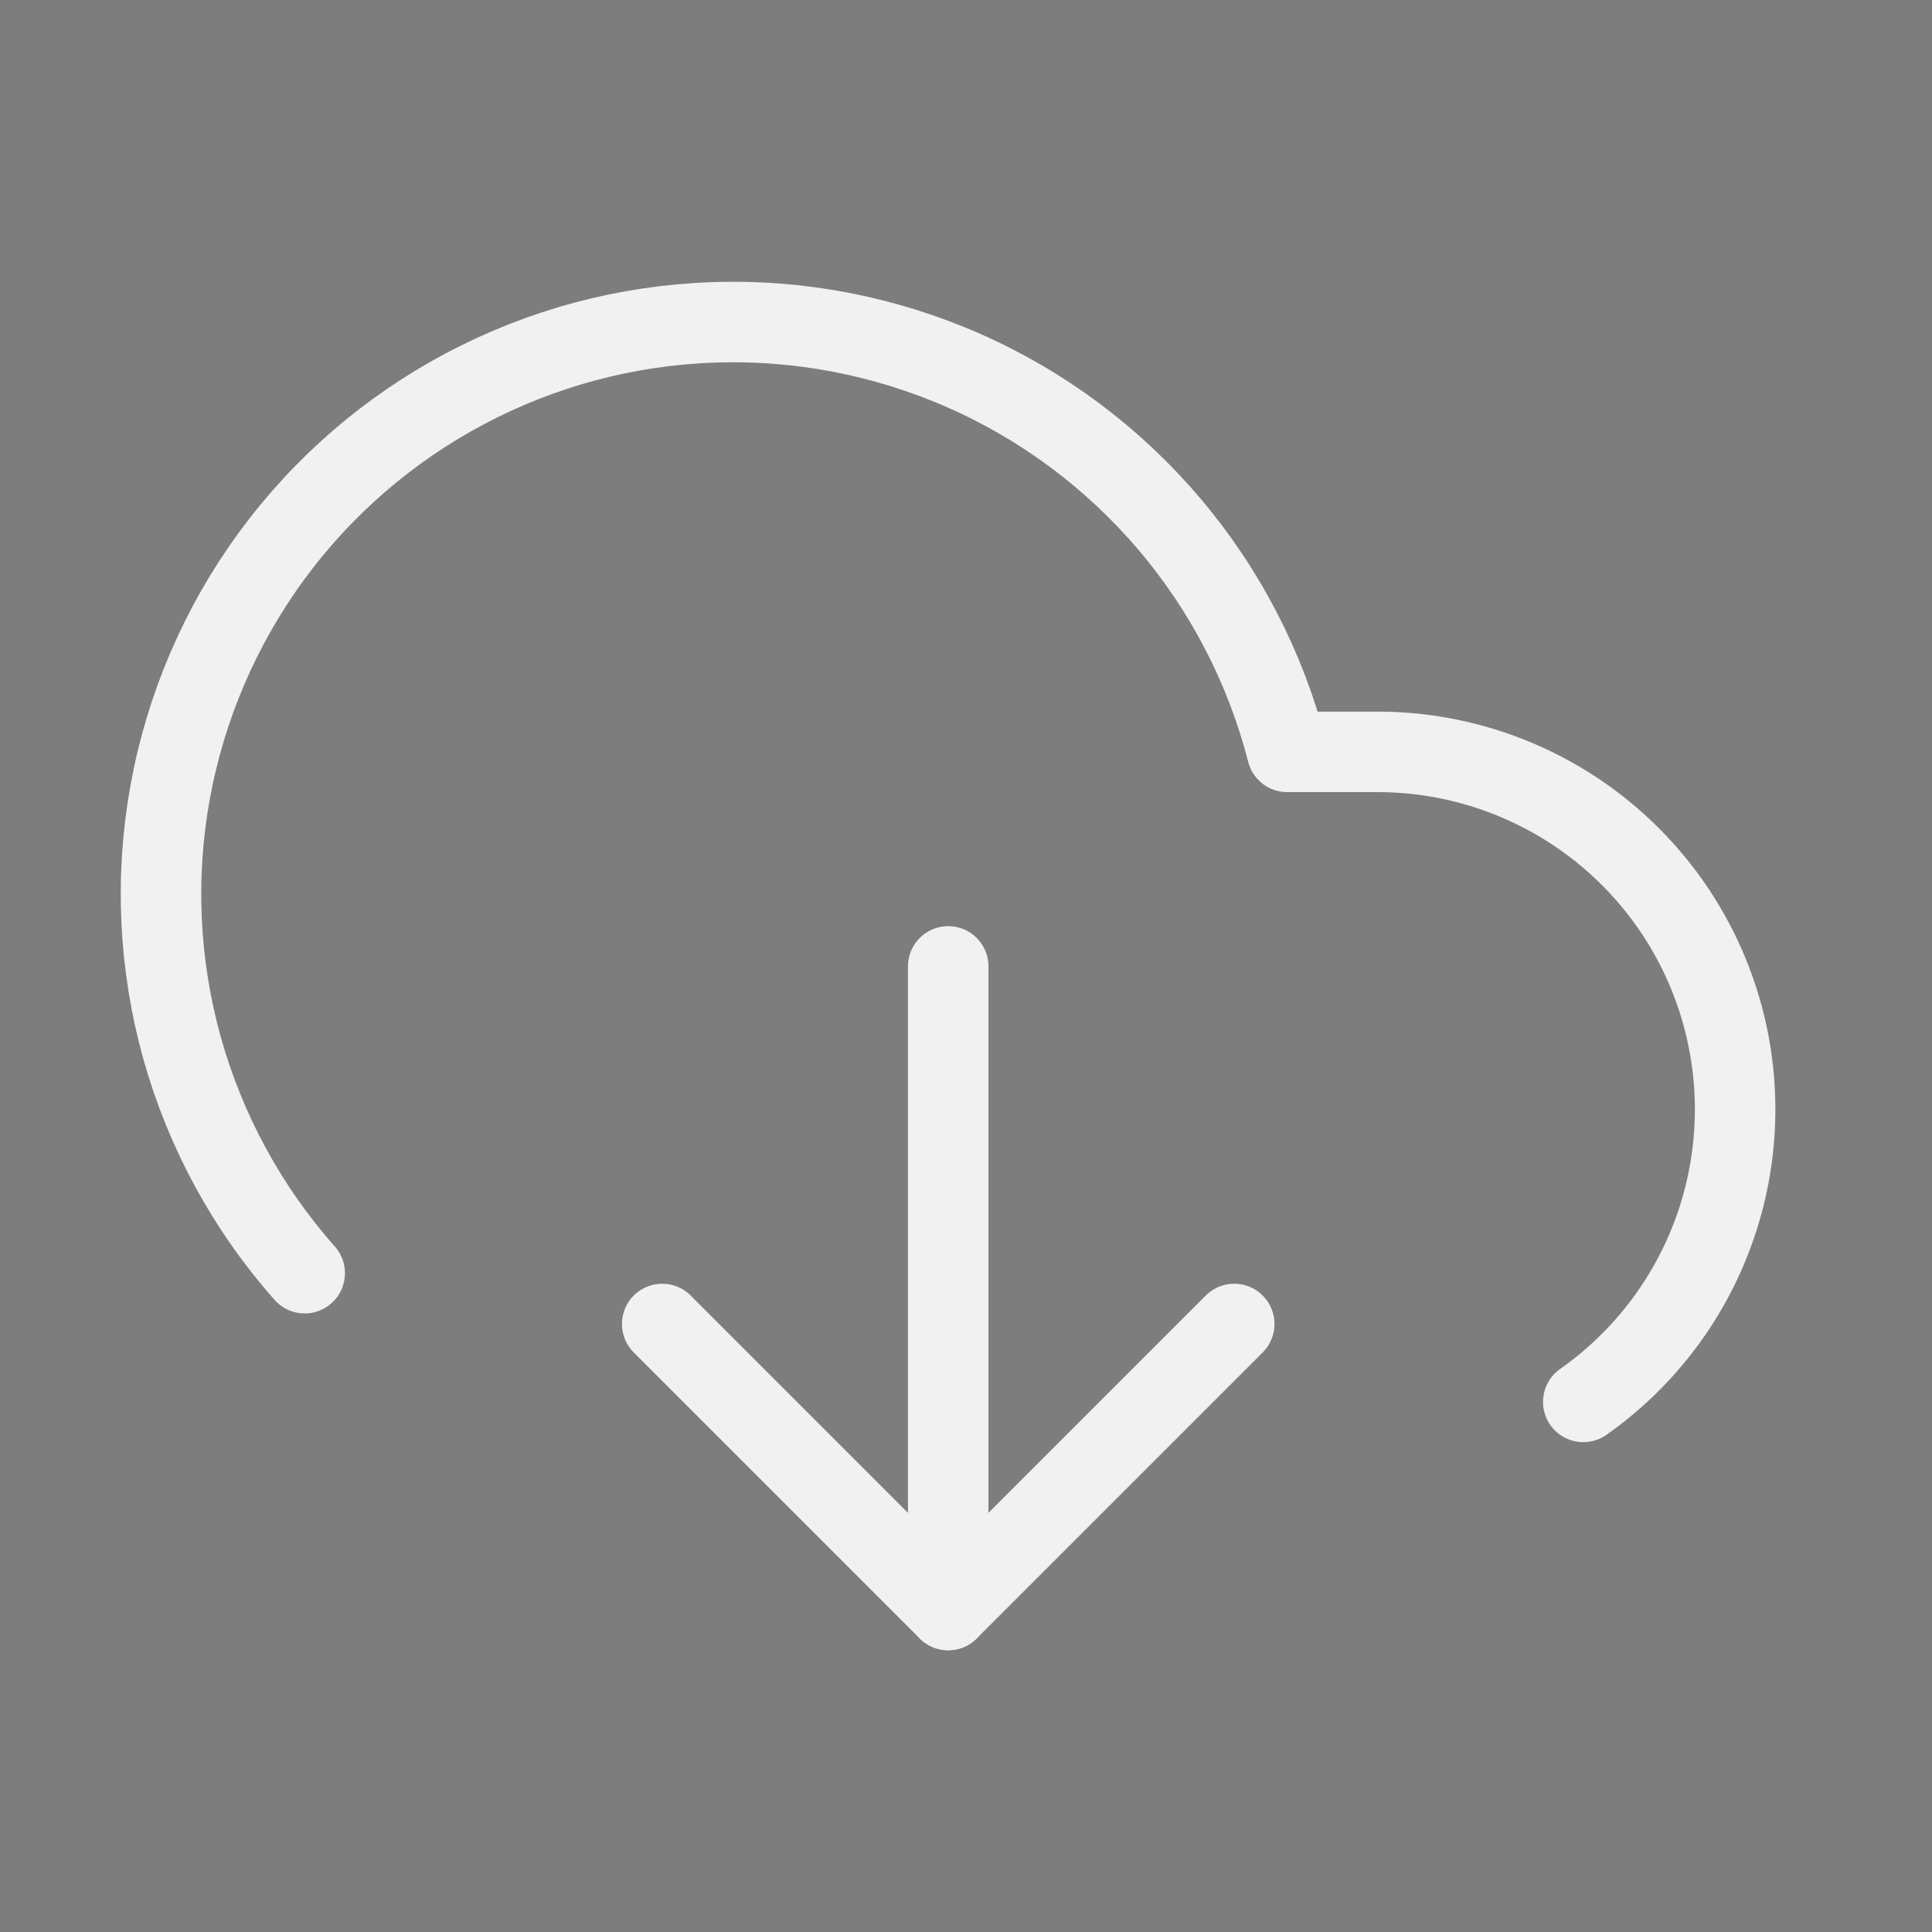<svg width="24" height="24" viewBox="0 0 24 24" fill="none" xmlns="http://www.w3.org/2000/svg">
<rect x="0" y="0" width="24" height="24" fill="#808080" stroke="none"/>
<rect width="24" height="24" fill="#212121" fill-opacity="0.02"/>
<path d="M8.226 16.447L11.779 20L15.332 16.447" stroke="#F1F1F1" stroke-linecap="round" stroke-linejoin="round"/>
<path d="M11.779 12.005V20" stroke="#F1F1F1" stroke-linecap="round" stroke-linejoin="round"/>
<path d="M19.668 17.415C20.44 16.872 21.019 16.097 21.321 15.202C21.623 14.308 21.632 13.34 21.347 12.44C21.062 11.54 20.497 10.755 19.735 10.197C18.973 9.64 18.053 9.339 17.109 9.34H15.99C15.723 8.299 15.223 7.332 14.528 6.512C13.833 5.692 12.961 5.04 11.978 4.606C10.994 4.172 9.925 3.966 8.851 4.005C7.777 4.043 6.725 4.325 5.776 4.829C4.826 5.333 4.003 6.045 3.369 6.913C2.735 7.781 2.306 8.782 2.114 9.839C1.922 10.897 1.973 11.984 2.262 13.02C2.552 14.055 3.072 15.011 3.785 15.816" stroke="#F1F1F1" stroke-linecap="round" stroke-linejoin="round"/>
</svg>

